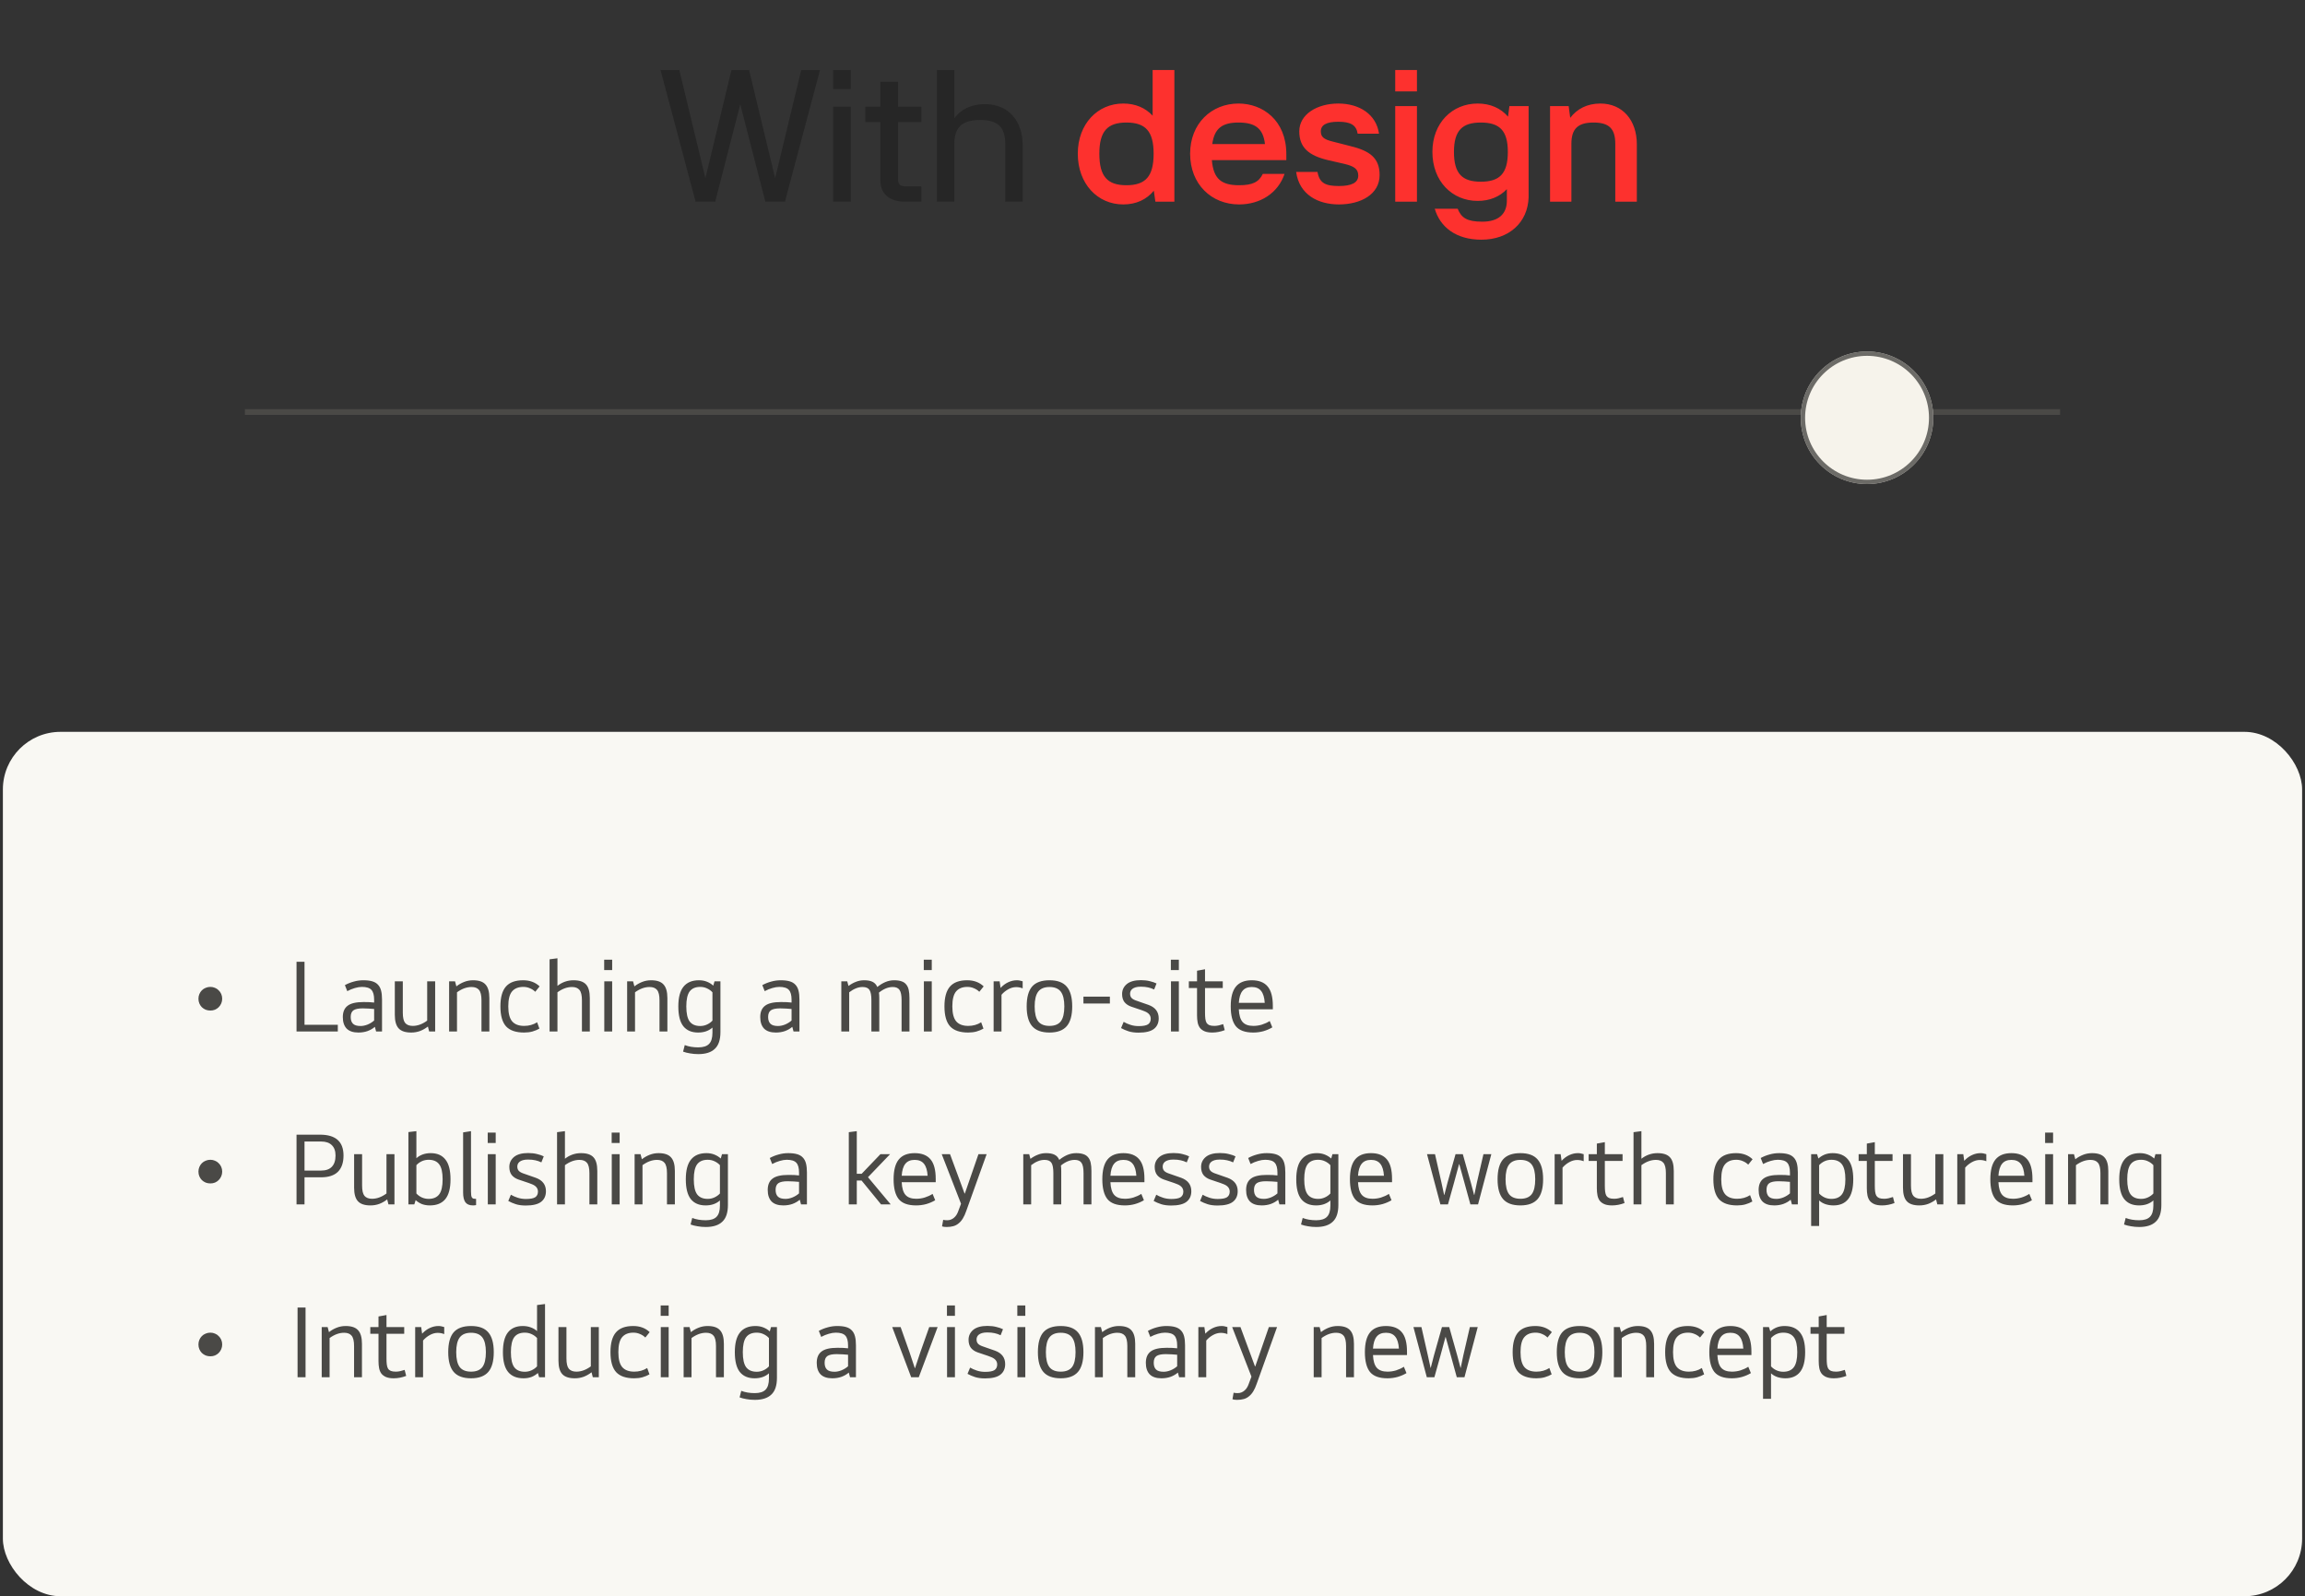 <svg width="400" height="277" viewBox="0 0 400 277" fill="none" xmlns="http://www.w3.org/2000/svg">
<rect x="0" y="0" width="400" height="277" fill="#333333" stroke="none"/>
<path d="M117.889 12.152L122.411 30.92L126.933 12.152H129.993L134.515 30.92L139.037 12.152H142.301L136.215 35H132.815L128.463 18.102L124.111 35H120.711L114.625 12.152H117.889ZM144.582 15.45V12.152H147.642V15.45H144.582ZM144.582 35V18.51H147.642V35H144.582ZM150.164 18.51H152.782V14.192H155.842V18.51H159.889V21.196H155.842V31.022C155.842 32.11 156.25 32.348 157.372 32.348H159.889V35H157.032C154.788 35 152.782 33.98 152.782 31.328V21.196H150.164V18.51ZM165.61 35H162.584V12.152H165.61V20.516C166.732 18.986 168.534 18.068 170.914 18.068C174.994 18.068 177.476 20.958 177.476 25.242V35H174.45V25.004C174.45 22.012 173.124 20.822 170.098 20.822C167.038 20.822 165.61 22.012 165.61 25.004V35Z" fill="#262626"/>
<path d="M200.024 12.152H203.798V35H200.5L200.228 33.096C198.97 34.626 197.168 35.476 194.924 35.476C190.47 35.476 187.036 31.906 187.036 26.67C187.036 21.502 190.47 17.966 194.924 17.966C197.032 17.966 198.766 18.714 200.024 20.074V12.152ZM190.776 26.67C190.776 30.614 192.17 32.144 195.468 32.144C198.8 32.144 200.194 30.614 200.194 26.67C200.194 22.794 198.8 21.264 195.468 21.264C192.17 21.264 190.776 22.794 190.776 26.67ZM222.917 30.172C221.795 33.504 218.701 35.476 215.029 35.476C210.235 35.476 206.529 31.974 206.529 26.67C206.529 21.434 210.235 17.966 214.927 17.966C219.109 17.966 223.223 20.856 223.223 26.738V27.792H210.303C210.575 31.09 212.003 32.144 215.029 32.144C217.341 32.144 218.463 31.6 219.143 30.172H222.917ZM210.371 25.004H219.517C219.211 22.318 217.851 21.264 214.927 21.264C212.173 21.264 210.745 22.216 210.371 25.004ZM235.705 30.478C235.705 29.322 234.991 28.846 233.291 28.438L230.469 27.792C227.171 27.01 225.471 25.65 225.471 22.794C225.471 19.836 228.565 17.966 232.237 17.966C235.909 17.966 238.833 19.836 239.309 23.202H235.603C235.365 21.672 234.345 21.128 232.237 21.128C230.163 21.128 229.211 21.706 229.211 22.794C229.211 23.712 229.653 24.188 231.387 24.596L234.311 25.344C237.677 26.16 239.411 27.384 239.411 30.376C239.411 33.708 236.181 35.476 232.339 35.476C228.769 35.476 225.471 33.81 224.927 29.832H228.633C228.973 31.804 230.061 32.28 232.339 32.28C234.549 32.28 235.705 31.702 235.705 30.478ZM242.12 15.858V12.152H245.894V15.858H242.12ZM242.12 35V18.408H245.894V35H242.12ZM256.428 34.864C252.008 34.864 248.574 31.464 248.574 26.364C248.574 21.332 252.008 17.966 256.428 17.966C258.638 17.966 260.44 18.782 261.698 20.244L261.936 18.408H265.268V34.252C265.132 38.604 261.868 41.596 257.074 41.596C252.654 41.596 249.9 39.386 248.982 36.224H252.96C253.606 37.822 254.592 38.468 257.244 38.468C260.032 38.468 261.494 37.142 261.494 34.83V32.824C260.236 34.15 258.502 34.864 256.428 34.864ZM252.314 26.364C252.314 30.172 253.776 31.532 256.972 31.532C260.202 31.532 261.664 30.172 261.664 26.364C261.664 22.624 260.202 21.264 256.972 21.264C253.776 21.264 252.314 22.624 252.314 26.364ZM280.31 24.97C280.31 22.318 279.222 21.264 276.536 21.264C273.85 21.264 272.694 22.318 272.694 24.97V35H268.988V18.408H272.218L272.49 20.448C273.68 18.884 275.448 17.966 277.726 17.966C281.568 17.966 284.05 20.856 284.05 25.038V35H280.31V24.97Z" fill="#FD312E"/>
<rect x="42.5" y="71" width="315" height="1" fill="#4A4946"/>
<circle cx="324" cy="72.5" r="11.5" fill="#F6F3EB"/>
<circle cx="324" cy="72.5" r="11.125" stroke="#4A4946" stroke-opacity="0.8" stroke-width="0.75"/>
<rect x="0.5" y="127" width="399" height="150" rx="10" fill="#F9F8F3"/>
<path d="M38.558 173.312C38.558 173.6 38.504 173.87 38.396 174.122C38.288 174.374 38.138 174.596 37.946 174.788C37.766 174.968 37.55 175.112 37.298 175.22C37.058 175.316 36.794 175.364 36.506 175.364C36.218 175.364 35.948 175.316 35.696 175.22C35.444 175.112 35.222 174.968 35.03 174.788C34.85 174.608 34.706 174.392 34.598 174.14C34.49 173.888 34.436 173.612 34.436 173.312C34.436 173.024 34.49 172.754 34.598 172.502C34.706 172.25 34.85 172.034 35.03 171.854C35.222 171.662 35.444 171.518 35.696 171.422C35.948 171.314 36.218 171.26 36.506 171.26C36.794 171.26 37.058 171.314 37.298 171.422C37.55 171.518 37.766 171.662 37.946 171.854C38.138 172.034 38.288 172.25 38.396 172.502C38.504 172.754 38.558 173.024 38.558 173.312ZM58.622 177.83V179H51.458V166.904H52.844V177.83H58.622ZM66.295 179H65.269L65.053 178.19C64.693 178.502 64.267 178.748 63.775 178.928C63.295 179.096 62.767 179.18 62.191 179.18C61.291 179.18 60.613 178.952 60.157 178.496C59.713 178.028 59.491 177.362 59.491 176.498C59.491 175.61 59.767 174.956 60.319 174.536C60.871 174.104 61.795 173.888 63.091 173.888C63.475 173.888 63.811 173.894 64.099 173.906C64.399 173.918 64.675 173.942 64.927 173.978V173.492C64.927 172.688 64.771 172.118 64.459 171.782C64.147 171.434 63.595 171.26 62.803 171.26C62.431 171.26 62.023 171.326 61.579 171.458C61.147 171.578 60.709 171.758 60.265 171.998L59.851 170.954C60.331 170.69 60.841 170.486 61.381 170.342C61.921 170.186 62.479 170.108 63.055 170.108C63.667 170.108 64.177 170.168 64.585 170.288C65.005 170.408 65.341 170.606 65.593 170.882C65.845 171.146 66.025 171.488 66.133 171.908C66.241 172.328 66.295 172.844 66.295 173.456V179ZM62.569 178.046C62.965 178.046 63.373 177.962 63.793 177.794C64.225 177.614 64.603 177.38 64.927 177.092V175.094C64.615 175.058 64.303 175.034 63.991 175.022C63.679 174.998 63.331 174.986 62.947 174.986C62.191 174.986 61.651 175.1 61.327 175.328C61.015 175.556 60.859 175.94 60.859 176.48C60.859 176.996 60.991 177.386 61.255 177.65C61.519 177.914 61.957 178.046 62.569 178.046ZM74.257 178.136C73.849 178.46 73.399 178.718 72.907 178.91C72.415 179.09 71.899 179.18 71.359 179.18C70.351 179.18 69.625 178.94 69.181 178.46C68.737 177.98 68.515 177.194 68.515 176.102V170.288H69.901V175.724C69.901 176.588 70.039 177.188 70.315 177.524C70.603 177.86 71.041 178.028 71.629 178.028C72.469 178.028 73.303 177.722 74.131 177.11V170.288H75.517V179H74.473L74.257 178.136ZM79.197 171.17C79.605 170.846 80.055 170.588 80.547 170.396C81.039 170.204 81.555 170.108 82.095 170.108C83.103 170.108 83.823 170.354 84.255 170.846C84.699 171.326 84.921 172.112 84.921 173.204V179H83.553V173.582C83.553 172.718 83.409 172.118 83.121 171.782C82.845 171.446 82.413 171.278 81.825 171.278C80.985 171.278 80.145 171.584 79.305 172.196V179H77.937V170.288H78.963L79.197 171.17ZM90.96 178.028C91.8 178.028 92.55 177.818 93.21 177.398L93.606 178.496C93.258 178.7 92.856 178.868 92.4 179C91.956 179.12 91.476 179.18 90.96 179.18C89.532 179.18 88.488 178.826 87.828 178.118C87.168 177.398 86.838 176.24 86.838 174.644C86.838 173.084 87.156 171.938 87.792 171.206C88.428 170.474 89.424 170.108 90.78 170.108C91.944 170.108 92.898 170.462 93.642 171.17L92.886 172.106C92.622 171.842 92.31 171.638 91.95 171.494C91.602 171.338 91.224 171.26 90.816 171.26C89.952 171.26 89.298 171.524 88.854 172.052C88.422 172.568 88.206 173.432 88.206 174.644C88.206 175.856 88.434 176.726 88.89 177.254C89.346 177.77 90.036 178.028 90.96 178.028ZM96.738 171.08C97.566 170.432 98.496 170.108 99.528 170.108C100.536 170.108 101.256 170.348 101.688 170.828C102.132 171.296 102.354 172.088 102.354 173.204V179H100.986V173.582C100.986 172.718 100.842 172.118 100.554 171.782C100.278 171.446 99.846 171.278 99.258 171.278C98.418 171.278 97.578 171.584 96.738 172.196V179H95.37V166.472L96.738 166.292V171.08ZM104.865 170.288H106.233V179H104.865V170.288ZM104.847 166.544H106.233V168.344H104.847V166.544ZM110.091 171.17C110.499 170.846 110.949 170.588 111.441 170.396C111.933 170.204 112.449 170.108 112.989 170.108C113.997 170.108 114.717 170.354 115.149 170.846C115.593 171.326 115.815 172.112 115.815 173.204V179H114.447V173.582C114.447 172.718 114.303 172.118 114.015 171.782C113.739 171.446 113.307 171.278 112.719 171.278C111.879 171.278 111.039 171.584 110.199 172.196V179H108.831V170.288H109.857L110.091 171.17ZM125.021 170.288V179.108C125.021 180.44 124.697 181.406 124.049 182.006C123.413 182.618 122.459 182.924 121.187 182.924C120.683 182.924 120.203 182.882 119.747 182.798C119.291 182.726 118.889 182.624 118.541 182.492L118.829 181.358C119.513 181.622 120.293 181.754 121.169 181.754C122.033 181.754 122.657 181.556 123.041 181.16C123.437 180.764 123.635 180.116 123.635 179.216V178.316C123.335 178.592 122.969 178.808 122.537 178.964C122.117 179.108 121.655 179.18 121.151 179.18C120.023 179.18 119.165 178.814 118.577 178.082C118.001 177.35 117.713 176.204 117.713 174.644C117.713 173.096 118.013 171.956 118.613 171.224C119.213 170.48 120.107 170.108 121.295 170.108C121.799 170.108 122.261 170.192 122.681 170.36C123.101 170.528 123.467 170.756 123.779 171.044L123.995 170.288H125.021ZM121.511 171.26C120.683 171.26 120.071 171.524 119.675 172.052C119.291 172.58 119.099 173.444 119.099 174.644C119.099 175.856 119.291 176.726 119.675 177.254C120.071 177.782 120.683 178.046 121.511 178.046C121.931 178.046 122.321 177.962 122.681 177.794C123.053 177.626 123.371 177.398 123.635 177.11V172.196C123.371 171.908 123.053 171.68 122.681 171.512C122.321 171.344 121.931 171.26 121.511 171.26ZM138.733 179H137.707L137.491 178.19C137.131 178.502 136.705 178.748 136.213 178.928C135.733 179.096 135.205 179.18 134.629 179.18C133.729 179.18 133.051 178.952 132.595 178.496C132.151 178.028 131.929 177.362 131.929 176.498C131.929 175.61 132.205 174.956 132.757 174.536C133.309 174.104 134.233 173.888 135.529 173.888C135.913 173.888 136.249 173.894 136.537 173.906C136.837 173.918 137.113 173.942 137.365 173.978V173.492C137.365 172.688 137.209 172.118 136.897 171.782C136.585 171.434 136.033 171.26 135.241 171.26C134.869 171.26 134.461 171.326 134.017 171.458C133.585 171.578 133.147 171.758 132.703 171.998L132.289 170.954C132.769 170.69 133.279 170.486 133.819 170.342C134.359 170.186 134.917 170.108 135.493 170.108C136.105 170.108 136.615 170.168 137.023 170.288C137.443 170.408 137.779 170.606 138.031 170.882C138.283 171.146 138.463 171.488 138.571 171.908C138.679 172.328 138.733 172.844 138.733 173.456V179ZM135.007 178.046C135.403 178.046 135.811 177.962 136.231 177.794C136.663 177.614 137.041 177.38 137.365 177.092V175.094C137.053 175.058 136.741 175.034 136.429 175.022C136.117 174.998 135.769 174.986 135.385 174.986C134.629 174.986 134.089 175.1 133.765 175.328C133.453 175.556 133.297 175.94 133.297 176.48C133.297 176.996 133.429 177.386 133.693 177.65C133.957 177.914 134.395 178.046 135.007 178.046ZM147.24 171.098C147.66 170.786 148.092 170.546 148.536 170.378C148.98 170.198 149.454 170.108 149.958 170.108C150.57 170.108 151.056 170.198 151.416 170.378C151.788 170.558 152.064 170.858 152.244 171.278C152.664 170.93 153.12 170.648 153.612 170.432C154.116 170.216 154.638 170.108 155.178 170.108C155.682 170.108 156.102 170.168 156.438 170.288C156.774 170.396 157.044 170.576 157.248 170.828C157.464 171.08 157.614 171.404 157.698 171.8C157.782 172.184 157.824 172.652 157.824 173.204V179H156.456V173.582C156.456 172.718 156.336 172.118 156.096 171.782C155.868 171.446 155.478 171.278 154.926 171.278C154.134 171.278 153.336 171.602 152.532 172.25C152.568 172.526 152.586 172.844 152.586 173.204V179H151.218V173.582C151.218 172.73 151.11 172.136 150.894 171.8C150.678 171.452 150.276 171.278 149.688 171.278C149.292 171.278 148.908 171.356 148.536 171.512C148.164 171.656 147.774 171.884 147.366 172.196V179H145.998V170.288H147.024L147.24 171.098ZM160.327 170.288H161.695V179H160.327V170.288ZM160.309 166.544H161.695V168.344H160.309V166.544ZM168.019 178.028C168.859 178.028 169.609 177.818 170.269 177.398L170.665 178.496C170.317 178.7 169.915 178.868 169.459 179C169.015 179.12 168.535 179.18 168.019 179.18C166.591 179.18 165.547 178.826 164.887 178.118C164.227 177.398 163.897 176.24 163.897 174.644C163.897 173.084 164.215 171.938 164.851 171.206C165.487 170.474 166.483 170.108 167.839 170.108C169.003 170.108 169.957 170.462 170.701 171.17L169.945 172.106C169.681 171.842 169.369 171.638 169.009 171.494C168.661 171.338 168.283 171.26 167.875 171.26C167.011 171.26 166.357 171.524 165.913 172.052C165.481 172.568 165.265 173.432 165.265 174.644C165.265 175.856 165.493 176.726 165.949 177.254C166.405 177.77 167.095 178.028 168.019 178.028ZM173.473 170.288L173.635 171.44C174.031 171.008 174.475 170.678 174.967 170.45C175.459 170.222 175.957 170.108 176.461 170.108C176.665 170.108 176.839 170.126 176.983 170.162C177.139 170.186 177.301 170.228 177.469 170.288V171.512C177.109 171.368 176.731 171.296 176.335 171.296C175.879 171.296 175.423 171.422 174.967 171.674C174.511 171.926 174.121 172.244 173.797 172.628V179H172.429V170.288H173.473ZM178.165 174.644C178.165 173.084 178.477 171.938 179.101 171.206C179.737 170.474 180.745 170.108 182.125 170.108C183.493 170.108 184.489 170.474 185.113 171.206C185.749 171.938 186.067 173.084 186.067 174.644C186.067 176.204 185.749 177.35 185.113 178.082C184.477 178.814 183.481 179.18 182.125 179.18C180.757 179.18 179.755 178.814 179.119 178.082C178.483 177.35 178.165 176.204 178.165 174.644ZM179.551 174.644C179.551 175.832 179.755 176.696 180.163 177.236C180.571 177.764 181.225 178.028 182.125 178.028C183.025 178.028 183.679 177.764 184.087 177.236C184.495 176.696 184.699 175.832 184.699 174.644C184.699 173.48 184.495 172.628 184.087 172.088C183.679 171.548 183.025 171.278 182.125 171.278C181.225 171.278 180.571 171.548 180.163 172.088C179.755 172.628 179.551 173.48 179.551 174.644ZM192.605 174.14H188.015V172.952H192.605V174.14ZM197.064 173.6C197.34 173.708 197.682 173.828 198.09 173.96C198.51 174.092 198.924 174.236 199.332 174.392C200.496 174.824 201.078 175.598 201.078 176.714C201.078 177.506 200.802 178.118 200.25 178.55C199.698 178.982 198.81 179.198 197.586 179.198C196.902 179.198 196.32 179.12 195.84 178.964C195.36 178.808 194.928 178.622 194.544 178.406L194.994 177.326C195.342 177.53 195.738 177.704 196.182 177.848C196.626 177.992 197.1 178.064 197.604 178.064C198.372 178.064 198.912 177.962 199.224 177.758C199.536 177.542 199.692 177.218 199.692 176.786C199.692 176.21 199.35 175.784 198.666 175.508C198.282 175.352 197.88 175.208 197.46 175.076C197.052 174.944 196.662 174.812 196.29 174.68C195.81 174.512 195.426 174.254 195.138 173.906C194.862 173.546 194.724 173.078 194.724 172.502C194.724 171.806 194.994 171.23 195.534 170.774C196.086 170.318 196.908 170.09 198 170.09C198.576 170.09 199.092 170.15 199.548 170.27C200.004 170.378 200.388 170.51 200.7 170.666L200.286 171.71C199.938 171.542 199.59 171.422 199.242 171.35C198.894 171.266 198.468 171.224 197.964 171.224C197.604 171.224 197.304 171.26 197.064 171.332C196.824 171.404 196.632 171.5 196.488 171.62C196.356 171.728 196.26 171.854 196.2 171.998C196.14 172.142 196.11 172.286 196.11 172.43C196.11 172.718 196.182 172.952 196.326 173.132C196.47 173.312 196.716 173.468 197.064 173.6ZM203.205 170.288H204.573V179H203.205V170.288ZM203.187 166.544H204.573V168.344H203.187V166.544ZM209.115 171.458V175.76C209.115 176.156 209.133 176.498 209.169 176.786C209.205 177.074 209.277 177.314 209.385 177.506C209.505 177.686 209.667 177.818 209.871 177.902C210.087 177.986 210.375 178.028 210.735 178.028C210.999 178.028 211.257 177.998 211.509 177.938C211.773 177.878 212.025 177.806 212.265 177.722L212.535 178.766C211.815 179.042 211.089 179.18 210.357 179.18C209.829 179.18 209.391 179.108 209.043 178.964C208.707 178.82 208.437 178.622 208.233 178.37C208.041 178.106 207.909 177.794 207.837 177.434C207.765 177.062 207.729 176.654 207.729 176.21V171.458H206.307V170.288H207.729V168.452L209.115 168.2V170.288H212.193V171.458H209.115ZM217.481 179.18C216.065 179.18 215.057 178.814 214.457 178.082C213.869 177.338 213.575 176.192 213.575 174.644C213.575 173.084 213.875 171.938 214.475 171.206C215.075 170.474 215.993 170.108 217.229 170.108C218.465 170.108 219.383 170.468 219.983 171.188C220.583 171.896 220.883 173.024 220.883 174.572V175.148H214.979C215.027 176.18 215.249 176.918 215.645 177.362C216.041 177.806 216.659 178.028 217.499 178.028C218.003 178.028 218.495 177.956 218.975 177.812C219.467 177.656 219.923 177.446 220.343 177.182L220.793 178.28C220.337 178.556 219.821 178.778 219.245 178.946C218.681 179.102 218.093 179.18 217.481 179.18ZM219.479 174.032C219.419 173.096 219.209 172.406 218.849 171.962C218.489 171.506 217.949 171.278 217.229 171.278C216.509 171.278 215.969 171.506 215.609 171.962C215.249 172.406 215.039 173.096 214.979 174.032H219.479ZM38.558 203.312C38.558 203.6 38.504 203.87 38.396 204.122C38.288 204.374 38.138 204.596 37.946 204.788C37.766 204.968 37.55 205.112 37.298 205.22C37.058 205.316 36.794 205.364 36.506 205.364C36.218 205.364 35.948 205.316 35.696 205.22C35.444 205.112 35.222 204.968 35.03 204.788C34.85 204.608 34.706 204.392 34.598 204.14C34.49 203.888 34.436 203.612 34.436 203.312C34.436 203.024 34.49 202.754 34.598 202.502C34.706 202.25 34.85 202.034 35.03 201.854C35.222 201.662 35.444 201.518 35.696 201.422C35.948 201.314 36.218 201.26 36.506 201.26C36.794 201.26 37.058 201.314 37.298 201.422C37.55 201.518 37.766 201.662 37.946 201.854C38.138 202.034 38.288 202.25 38.396 202.502C38.504 202.754 38.558 203.024 38.558 203.312ZM52.844 204.302V209H51.458V196.904H55.526C58.25 196.904 59.612 198.11 59.612 200.522C59.612 201.758 59.288 202.7 58.64 203.348C57.992 203.984 57.014 204.302 55.706 204.302H52.844ZM52.844 198.092V203.132H55.742C56.546 203.132 57.158 202.916 57.578 202.484C58.01 202.04 58.226 201.386 58.226 200.522C58.226 199.73 58.01 199.13 57.578 198.722C57.158 198.302 56.546 198.092 55.742 198.092H52.844ZM67.193 208.136C66.785 208.46 66.335 208.718 65.843 208.91C65.351 209.09 64.835 209.18 64.295 209.18C63.287 209.18 62.561 208.94 62.117 208.46C61.673 207.98 61.451 207.194 61.451 206.102V200.288H62.837V205.724C62.837 206.588 62.975 207.188 63.251 207.524C63.539 207.86 63.977 208.028 64.565 208.028C65.405 208.028 66.239 207.722 67.067 207.11V200.288H68.453V209H67.409L67.193 208.136ZM74.382 208.046C75.21 208.046 75.823 207.782 76.219 207.254C76.615 206.726 76.812 205.856 76.812 204.644C76.812 203.444 76.615 202.58 76.219 202.052C75.823 201.524 75.21 201.26 74.382 201.26C73.963 201.26 73.567 201.344 73.195 201.512C72.835 201.68 72.522 201.908 72.258 202.196V207.11C72.522 207.398 72.835 207.626 73.195 207.794C73.567 207.962 73.963 208.046 74.382 208.046ZM71.898 209H70.873V196.454L72.258 196.292V200.99C72.558 200.714 72.918 200.498 73.338 200.342C73.77 200.186 74.239 200.108 74.743 200.108C75.871 200.108 76.722 200.48 77.299 201.224C77.886 201.956 78.18 203.096 78.18 204.644C78.18 206.204 77.88 207.35 77.281 208.082C76.68 208.814 75.787 209.18 74.599 209.18C74.094 209.18 73.632 209.102 73.213 208.946C72.805 208.778 72.445 208.55 72.132 208.262L71.898 209ZM82.617 209.126C82.557 209.15 82.473 209.162 82.365 209.162C82.257 209.174 82.167 209.18 82.095 209.18C81.483 209.18 81.039 209 80.763 208.64C80.499 208.268 80.367 207.704 80.367 206.948V196.508L81.735 196.292V206.75C81.735 207.026 81.747 207.248 81.771 207.416C81.795 207.584 81.837 207.716 81.897 207.812C81.969 207.908 82.059 207.974 82.167 208.01C82.287 208.034 82.437 208.046 82.617 208.046V209.126ZM84.654 200.288H86.022V209H84.654V200.288ZM84.636 196.544H86.022V198.344H84.636V196.544ZM90.726 203.6C91.002 203.708 91.344 203.828 91.752 203.96C92.172 204.092 92.586 204.236 92.994 204.392C94.158 204.824 94.74 205.598 94.74 206.714C94.74 207.506 94.464 208.118 93.912 208.55C93.36 208.982 92.472 209.198 91.248 209.198C90.564 209.198 89.982 209.12 89.502 208.964C89.022 208.808 88.59 208.622 88.206 208.406L88.656 207.326C89.004 207.53 89.4 207.704 89.844 207.848C90.288 207.992 90.762 208.064 91.266 208.064C92.034 208.064 92.574 207.962 92.886 207.758C93.198 207.542 93.354 207.218 93.354 206.786C93.354 206.21 93.012 205.784 92.328 205.508C91.944 205.352 91.542 205.208 91.122 205.076C90.714 204.944 90.324 204.812 89.952 204.68C89.472 204.512 89.088 204.254 88.8 203.906C88.524 203.546 88.386 203.078 88.386 202.502C88.386 201.806 88.656 201.23 89.196 200.774C89.748 200.318 90.57 200.09 91.662 200.09C92.238 200.09 92.754 200.15 93.21 200.27C93.666 200.378 94.05 200.51 94.362 200.666L93.948 201.71C93.6 201.542 93.252 201.422 92.904 201.35C92.556 201.266 92.13 201.224 91.626 201.224C91.266 201.224 90.966 201.26 90.726 201.332C90.486 201.404 90.294 201.5 90.15 201.62C90.018 201.728 89.922 201.854 89.862 201.998C89.802 202.142 89.772 202.286 89.772 202.43C89.772 202.718 89.844 202.952 89.988 203.132C90.132 203.312 90.378 203.468 90.726 203.6ZM98.037 201.08C98.865 200.432 99.795 200.108 100.827 200.108C101.835 200.108 102.555 200.348 102.987 200.828C103.431 201.296 103.653 202.088 103.653 203.204V209H102.285V203.582C102.285 202.718 102.141 202.118 101.853 201.782C101.577 201.446 101.145 201.278 100.557 201.278C99.717 201.278 98.877 201.584 98.037 202.196V209H96.669V196.472L98.037 196.292V201.08ZM106.164 200.288H107.532V209H106.164V200.288ZM106.146 196.544H107.532V198.344H106.146V196.544ZM111.389 201.17C111.797 200.846 112.247 200.588 112.739 200.396C113.231 200.204 113.747 200.108 114.287 200.108C115.295 200.108 116.015 200.354 116.447 200.846C116.891 201.326 117.113 202.112 117.113 203.204V209H115.745V203.582C115.745 202.718 115.601 202.118 115.313 201.782C115.037 201.446 114.605 201.278 114.017 201.278C113.177 201.278 112.337 201.584 111.497 202.196V209H110.129V200.288H111.155L111.389 201.17ZM126.32 200.288V209.108C126.32 210.44 125.996 211.406 125.348 212.006C124.712 212.618 123.758 212.924 122.486 212.924C121.982 212.924 121.502 212.882 121.046 212.798C120.59 212.726 120.188 212.624 119.84 212.492L120.128 211.358C120.812 211.622 121.592 211.754 122.468 211.754C123.332 211.754 123.956 211.556 124.34 211.16C124.736 210.764 124.934 210.116 124.934 209.216V208.316C124.634 208.592 124.268 208.808 123.836 208.964C123.416 209.108 122.954 209.18 122.45 209.18C121.322 209.18 120.464 208.814 119.876 208.082C119.3 207.35 119.012 206.204 119.012 204.644C119.012 203.096 119.312 201.956 119.912 201.224C120.512 200.48 121.406 200.108 122.594 200.108C123.098 200.108 123.56 200.192 123.98 200.36C124.4 200.528 124.766 200.756 125.078 201.044L125.294 200.288H126.32ZM122.81 201.26C121.982 201.26 121.37 201.524 120.974 202.052C120.59 202.58 120.398 203.444 120.398 204.644C120.398 205.856 120.59 206.726 120.974 207.254C121.37 207.782 121.982 208.046 122.81 208.046C123.23 208.046 123.62 207.962 123.98 207.794C124.352 207.626 124.67 207.398 124.934 207.11V202.196C124.67 201.908 124.352 201.68 123.98 201.512C123.62 201.344 123.23 201.26 122.81 201.26ZM140.031 209H139.005L138.789 208.19C138.429 208.502 138.003 208.748 137.511 208.928C137.031 209.096 136.503 209.18 135.927 209.18C135.027 209.18 134.349 208.952 133.893 208.496C133.449 208.028 133.227 207.362 133.227 206.498C133.227 205.61 133.503 204.956 134.055 204.536C134.607 204.104 135.531 203.888 136.827 203.888C137.211 203.888 137.547 203.894 137.835 203.906C138.135 203.918 138.411 203.942 138.663 203.978V203.492C138.663 202.688 138.507 202.118 138.195 201.782C137.883 201.434 137.331 201.26 136.539 201.26C136.167 201.26 135.759 201.326 135.315 201.458C134.883 201.578 134.445 201.758 134.001 201.998L133.587 200.954C134.067 200.69 134.577 200.486 135.117 200.342C135.657 200.186 136.215 200.108 136.791 200.108C137.403 200.108 137.913 200.168 138.321 200.288C138.741 200.408 139.077 200.606 139.329 200.882C139.581 201.146 139.761 201.488 139.869 201.908C139.977 202.328 140.031 202.844 140.031 203.456V209ZM136.305 208.046C136.701 208.046 137.109 207.962 137.529 207.794C137.961 207.614 138.339 207.38 138.663 207.092V205.094C138.351 205.058 138.039 205.034 137.727 205.022C137.415 204.998 137.067 204.986 136.683 204.986C135.927 204.986 135.387 205.1 135.063 205.328C134.751 205.556 134.595 205.94 134.595 206.48C134.595 206.996 134.727 207.386 134.991 207.65C135.255 207.914 135.693 208.046 136.305 208.046ZM147.297 209V196.472L148.683 196.292V203.69H149.529L152.787 200.288H154.461L150.627 204.284L154.569 209H152.895L149.511 204.86H148.683V209H147.297ZM158.978 209.18C157.562 209.18 156.554 208.814 155.954 208.082C155.366 207.338 155.072 206.192 155.072 204.644C155.072 203.084 155.372 201.938 155.972 201.206C156.572 200.474 157.49 200.108 158.726 200.108C159.962 200.108 160.88 200.468 161.48 201.188C162.08 201.896 162.38 203.024 162.38 204.572V205.148H156.476C156.524 206.18 156.746 206.918 157.142 207.362C157.538 207.806 158.156 208.028 158.996 208.028C159.5 208.028 159.992 207.956 160.472 207.812C160.964 207.656 161.42 207.446 161.84 207.182L162.29 208.28C161.834 208.556 161.318 208.778 160.742 208.946C160.178 209.102 159.59 209.18 158.978 209.18ZM160.976 204.032C160.916 203.096 160.706 202.406 160.346 201.962C159.986 201.506 159.446 201.278 158.726 201.278C158.006 201.278 157.466 201.506 157.106 201.962C156.746 202.406 156.536 203.096 156.476 204.032H160.976ZM163.424 200.288H164.864L167.384 207.11H167.438L169.796 200.288H171.218L167.69 210.116C167.51 210.644 167.312 211.082 167.096 211.43C166.88 211.79 166.634 212.078 166.358 212.294C166.094 212.522 165.788 212.684 165.44 212.78C165.104 212.876 164.714 212.924 164.27 212.924C163.934 212.924 163.67 212.888 163.478 212.816L163.676 211.682C163.868 211.73 164.102 211.754 164.378 211.754C164.63 211.754 164.852 211.712 165.044 211.628C165.248 211.544 165.422 211.436 165.566 211.304C165.722 211.172 165.854 211.022 165.962 210.854C166.07 210.686 166.16 210.512 166.232 210.332L166.772 208.892L163.424 200.288ZM178.817 201.098C179.237 200.786 179.669 200.546 180.113 200.378C180.557 200.198 181.031 200.108 181.535 200.108C182.147 200.108 182.633 200.198 182.993 200.378C183.365 200.558 183.641 200.858 183.821 201.278C184.241 200.93 184.697 200.648 185.189 200.432C185.693 200.216 186.215 200.108 186.755 200.108C187.259 200.108 187.679 200.168 188.015 200.288C188.351 200.396 188.621 200.576 188.825 200.828C189.041 201.08 189.191 201.404 189.275 201.8C189.359 202.184 189.401 202.652 189.401 203.204V209H188.033V203.582C188.033 202.718 187.913 202.118 187.673 201.782C187.445 201.446 187.055 201.278 186.503 201.278C185.711 201.278 184.913 201.602 184.109 202.25C184.145 202.526 184.163 202.844 184.163 203.204V209H182.795V203.582C182.795 202.73 182.687 202.136 182.471 201.8C182.255 201.452 181.853 201.278 181.265 201.278C180.869 201.278 180.485 201.356 180.113 201.512C179.741 201.656 179.351 201.884 178.943 202.196V209H177.575V200.288H178.601L178.817 201.098ZM195.198 209.18C193.782 209.18 192.774 208.814 192.174 208.082C191.586 207.338 191.292 206.192 191.292 204.644C191.292 203.084 191.592 201.938 192.192 201.206C192.792 200.474 193.71 200.108 194.946 200.108C196.182 200.108 197.1 200.468 197.7 201.188C198.3 201.896 198.6 203.024 198.6 204.572V205.148H192.696C192.744 206.18 192.966 206.918 193.362 207.362C193.758 207.806 194.376 208.028 195.216 208.028C195.72 208.028 196.212 207.956 196.692 207.812C197.184 207.656 197.64 207.446 198.06 207.182L198.51 208.28C198.054 208.556 197.538 208.778 196.962 208.946C196.398 209.102 195.81 209.18 195.198 209.18ZM197.196 204.032C197.136 203.096 196.926 202.406 196.566 201.962C196.206 201.506 195.666 201.278 194.946 201.278C194.226 201.278 193.686 201.506 193.326 201.962C192.966 202.406 192.756 203.096 192.696 204.032H197.196ZM202.722 203.6C202.998 203.708 203.34 203.828 203.748 203.96C204.168 204.092 204.582 204.236 204.99 204.392C206.154 204.824 206.736 205.598 206.736 206.714C206.736 207.506 206.46 208.118 205.908 208.55C205.356 208.982 204.468 209.198 203.244 209.198C202.56 209.198 201.978 209.12 201.498 208.964C201.018 208.808 200.586 208.622 200.202 208.406L200.652 207.326C201 207.53 201.396 207.704 201.84 207.848C202.284 207.992 202.758 208.064 203.262 208.064C204.03 208.064 204.57 207.962 204.882 207.758C205.194 207.542 205.35 207.218 205.35 206.786C205.35 206.21 205.008 205.784 204.324 205.508C203.94 205.352 203.538 205.208 203.118 205.076C202.71 204.944 202.32 204.812 201.948 204.68C201.468 204.512 201.084 204.254 200.796 203.906C200.52 203.546 200.382 203.078 200.382 202.502C200.382 201.806 200.652 201.23 201.192 200.774C201.744 200.318 202.566 200.09 203.658 200.09C204.234 200.09 204.75 200.15 205.206 200.27C205.662 200.378 206.046 200.51 206.358 200.666L205.944 201.71C205.596 201.542 205.248 201.422 204.9 201.35C204.552 201.266 204.126 201.224 203.622 201.224C203.262 201.224 202.962 201.26 202.722 201.332C202.482 201.404 202.29 201.5 202.146 201.62C202.014 201.728 201.918 201.854 201.858 201.998C201.798 202.142 201.768 202.286 201.768 202.43C201.768 202.718 201.84 202.952 201.984 203.132C202.128 203.312 202.374 203.468 202.722 203.6ZM210.771 203.6C211.047 203.708 211.389 203.828 211.797 203.96C212.217 204.092 212.631 204.236 213.039 204.392C214.203 204.824 214.785 205.598 214.785 206.714C214.785 207.506 214.509 208.118 213.957 208.55C213.405 208.982 212.517 209.198 211.293 209.198C210.609 209.198 210.027 209.12 209.547 208.964C209.067 208.808 208.635 208.622 208.251 208.406L208.701 207.326C209.049 207.53 209.445 207.704 209.889 207.848C210.333 207.992 210.807 208.064 211.311 208.064C212.079 208.064 212.619 207.962 212.931 207.758C213.243 207.542 213.399 207.218 213.399 206.786C213.399 206.21 213.057 205.784 212.373 205.508C211.989 205.352 211.587 205.208 211.167 205.076C210.759 204.944 210.369 204.812 209.997 204.68C209.517 204.512 209.133 204.254 208.845 203.906C208.569 203.546 208.431 203.078 208.431 202.502C208.431 201.806 208.701 201.23 209.241 200.774C209.793 200.318 210.615 200.09 211.707 200.09C212.283 200.09 212.799 200.15 213.255 200.27C213.711 200.378 214.095 200.51 214.407 200.666L213.993 201.71C213.645 201.542 213.297 201.422 212.949 201.35C212.601 201.266 212.175 201.224 211.671 201.224C211.311 201.224 211.011 201.26 210.771 201.332C210.531 201.404 210.339 201.5 210.195 201.62C210.063 201.728 209.967 201.854 209.907 201.998C209.847 202.142 209.817 202.286 209.817 202.43C209.817 202.718 209.889 202.952 210.033 203.132C210.177 203.312 210.423 203.468 210.771 203.6ZM223.049 209H222.023L221.807 208.19C221.447 208.502 221.021 208.748 220.529 208.928C220.049 209.096 219.521 209.18 218.945 209.18C218.045 209.18 217.367 208.952 216.911 208.496C216.467 208.028 216.245 207.362 216.245 206.498C216.245 205.61 216.521 204.956 217.073 204.536C217.625 204.104 218.549 203.888 219.845 203.888C220.229 203.888 220.565 203.894 220.853 203.906C221.153 203.918 221.429 203.942 221.681 203.978V203.492C221.681 202.688 221.525 202.118 221.213 201.782C220.901 201.434 220.349 201.26 219.557 201.26C219.185 201.26 218.777 201.326 218.333 201.458C217.901 201.578 217.463 201.758 217.019 201.998L216.605 200.954C217.085 200.69 217.595 200.486 218.135 200.342C218.675 200.186 219.233 200.108 219.809 200.108C220.421 200.108 220.931 200.168 221.339 200.288C221.759 200.408 222.095 200.606 222.347 200.882C222.599 201.146 222.779 201.488 222.887 201.908C222.995 202.328 223.049 202.844 223.049 203.456V209ZM219.323 208.046C219.719 208.046 220.127 207.962 220.547 207.794C220.979 207.614 221.357 207.38 221.681 207.092V205.094C221.369 205.058 221.057 205.034 220.745 205.022C220.433 204.998 220.085 204.986 219.701 204.986C218.945 204.986 218.405 205.1 218.081 205.328C217.769 205.556 217.613 205.94 217.613 206.48C217.613 206.996 217.745 207.386 218.009 207.65C218.273 207.914 218.711 208.046 219.323 208.046ZM232.254 200.288V209.108C232.254 210.44 231.93 211.406 231.282 212.006C230.646 212.618 229.692 212.924 228.42 212.924C227.916 212.924 227.436 212.882 226.98 212.798C226.524 212.726 226.122 212.624 225.774 212.492L226.062 211.358C226.746 211.622 227.526 211.754 228.402 211.754C229.266 211.754 229.89 211.556 230.274 211.16C230.67 210.764 230.868 210.116 230.868 209.216V208.316C230.568 208.592 230.202 208.808 229.77 208.964C229.35 209.108 228.888 209.18 228.384 209.18C227.256 209.18 226.398 208.814 225.81 208.082C225.234 207.35 224.946 206.204 224.946 204.644C224.946 203.096 225.246 201.956 225.846 201.224C226.446 200.48 227.34 200.108 228.528 200.108C229.032 200.108 229.494 200.192 229.914 200.36C230.334 200.528 230.7 200.756 231.012 201.044L231.228 200.288H232.254ZM228.744 201.26C227.916 201.26 227.304 201.524 226.908 202.052C226.524 202.58 226.332 203.444 226.332 204.644C226.332 205.856 226.524 206.726 226.908 207.254C227.304 207.782 227.916 208.046 228.744 208.046C229.164 208.046 229.554 207.962 229.914 207.794C230.286 207.626 230.604 207.398 230.868 207.11V202.196C230.604 201.908 230.286 201.68 229.914 201.512C229.554 201.344 229.164 201.26 228.744 201.26ZM238.166 209.18C236.75 209.18 235.742 208.814 235.142 208.082C234.554 207.338 234.26 206.192 234.26 204.644C234.26 203.084 234.56 201.938 235.16 201.206C235.76 200.474 236.678 200.108 237.914 200.108C239.15 200.108 240.068 200.468 240.668 201.188C241.268 201.896 241.568 203.024 241.568 204.572V205.148H235.664C235.712 206.18 235.934 206.918 236.33 207.362C236.726 207.806 237.344 208.028 238.184 208.028C238.688 208.028 239.18 207.956 239.66 207.812C240.152 207.656 240.608 207.446 241.028 207.182L241.478 208.28C241.022 208.556 240.506 208.778 239.93 208.946C239.366 209.102 238.778 209.18 238.166 209.18ZM240.164 204.032C240.104 203.096 239.894 202.406 239.534 201.962C239.174 201.506 238.634 201.278 237.914 201.278C237.194 201.278 236.654 201.506 236.294 201.962C235.934 202.406 235.724 203.096 235.664 204.032H240.164ZM253.849 200.288L255.235 205.202L255.811 207.362H255.847L256.297 205.202L257.431 200.288H258.799L256.495 209H255.163L254.119 205.202L253.237 202.016H253.201L252.337 205.202L251.275 209H249.961L247.639 200.288H249.025L250.141 205.202L250.609 207.362H250.645L251.203 205.202L252.589 200.288H253.849ZM259.883 204.644C259.883 203.084 260.195 201.938 260.819 201.206C261.455 200.474 262.463 200.108 263.843 200.108C265.211 200.108 266.207 200.474 266.831 201.206C267.467 201.938 267.785 203.084 267.785 204.644C267.785 206.204 267.467 207.35 266.831 208.082C266.195 208.814 265.199 209.18 263.843 209.18C262.475 209.18 261.473 208.814 260.837 208.082C260.201 207.35 259.883 206.204 259.883 204.644ZM261.269 204.644C261.269 205.832 261.473 206.696 261.881 207.236C262.289 207.764 262.943 208.028 263.843 208.028C264.743 208.028 265.397 207.764 265.805 207.236C266.213 206.696 266.417 205.832 266.417 204.644C266.417 203.48 266.213 202.628 265.805 202.088C265.397 201.548 264.743 201.278 263.843 201.278C262.943 201.278 262.289 201.548 261.881 202.088C261.473 202.628 261.269 203.48 261.269 204.644ZM270.831 200.288L270.993 201.44C271.389 201.008 271.833 200.678 272.325 200.45C272.817 200.222 273.315 200.108 273.819 200.108C274.023 200.108 274.197 200.126 274.341 200.162C274.497 200.186 274.659 200.228 274.827 200.288V201.512C274.467 201.368 274.089 201.296 273.693 201.296C273.237 201.296 272.781 201.422 272.325 201.674C271.869 201.926 271.479 202.244 271.155 202.628V209H269.787V200.288H270.831ZM278.496 201.458V205.76C278.496 206.156 278.514 206.498 278.55 206.786C278.586 207.074 278.658 207.314 278.766 207.506C278.886 207.686 279.048 207.818 279.252 207.902C279.468 207.986 279.756 208.028 280.116 208.028C280.38 208.028 280.638 207.998 280.89 207.938C281.154 207.878 281.406 207.806 281.646 207.722L281.916 208.766C281.196 209.042 280.47 209.18 279.738 209.18C279.21 209.18 278.772 209.108 278.424 208.964C278.088 208.82 277.818 208.622 277.614 208.37C277.422 208.106 277.29 207.794 277.218 207.434C277.146 207.062 277.11 206.654 277.11 206.21V201.458H275.688V200.288H277.11V198.452L278.496 198.2V200.288H281.574V201.458H278.496ZM284.844 201.08C285.672 200.432 286.602 200.108 287.634 200.108C288.642 200.108 289.362 200.348 289.794 200.828C290.238 201.296 290.46 202.088 290.46 203.204V209H289.092V203.582C289.092 202.718 288.948 202.118 288.66 201.782C288.384 201.446 287.952 201.278 287.364 201.278C286.524 201.278 285.684 201.584 284.844 202.196V209H283.476V196.472L284.844 196.292V201.08ZM301.453 208.028C302.293 208.028 303.043 207.818 303.703 207.398L304.099 208.496C303.751 208.7 303.349 208.868 302.893 209C302.449 209.12 301.969 209.18 301.453 209.18C300.025 209.18 298.981 208.826 298.321 208.118C297.661 207.398 297.331 206.24 297.331 204.644C297.331 203.084 297.649 201.938 298.285 201.206C298.921 200.474 299.917 200.108 301.273 200.108C302.437 200.108 303.391 200.462 304.135 201.17L303.379 202.106C303.115 201.842 302.803 201.638 302.443 201.494C302.095 201.338 301.717 201.26 301.309 201.26C300.445 201.26 299.791 201.524 299.347 202.052C298.915 202.568 298.699 203.432 298.699 204.644C298.699 205.856 298.927 206.726 299.383 207.254C299.839 207.77 300.529 208.028 301.453 208.028ZM311.989 209H310.963L310.747 208.19C310.387 208.502 309.961 208.748 309.469 208.928C308.989 209.096 308.461 209.18 307.885 209.18C306.985 209.18 306.307 208.952 305.851 208.496C305.407 208.028 305.185 207.362 305.185 206.498C305.185 205.61 305.461 204.956 306.013 204.536C306.565 204.104 307.489 203.888 308.785 203.888C309.169 203.888 309.505 203.894 309.793 203.906C310.093 203.918 310.369 203.942 310.621 203.978V203.492C310.621 202.688 310.465 202.118 310.153 201.782C309.841 201.434 309.289 201.26 308.497 201.26C308.125 201.26 307.717 201.326 307.273 201.458C306.841 201.578 306.403 201.758 305.959 201.998L305.545 200.954C306.025 200.69 306.535 200.486 307.075 200.342C307.615 200.186 308.173 200.108 308.749 200.108C309.361 200.108 309.871 200.168 310.279 200.288C310.699 200.408 311.035 200.606 311.287 200.882C311.539 201.146 311.719 201.488 311.827 201.908C311.935 202.328 311.989 202.844 311.989 203.456V209ZM308.263 208.046C308.659 208.046 309.067 207.962 309.487 207.794C309.919 207.614 310.297 207.38 310.621 207.092V205.094C310.309 205.058 309.997 205.034 309.685 205.022C309.373 204.998 309.025 204.986 308.641 204.986C307.885 204.986 307.345 205.1 307.021 205.328C306.709 205.556 306.553 205.94 306.553 206.48C306.553 206.996 306.685 207.386 306.949 207.65C307.213 207.914 307.651 208.046 308.263 208.046ZM315.325 200.288L315.559 201.044C315.871 200.756 316.231 200.528 316.639 200.36C317.059 200.192 317.521 200.108 318.025 200.108C319.213 200.108 320.107 200.48 320.707 201.224C321.307 201.956 321.607 203.096 321.607 204.644C321.607 206.204 321.313 207.35 320.725 208.082C320.149 208.814 319.297 209.18 318.169 209.18C317.689 209.18 317.227 209.108 316.783 208.964C316.339 208.808 315.973 208.592 315.685 208.316V212.744H314.299V200.288H315.325ZM317.809 201.26C317.389 201.26 316.993 201.344 316.621 201.512C316.261 201.68 315.949 201.908 315.685 202.196V207.11C315.949 207.398 316.261 207.626 316.621 207.794C316.993 207.962 317.389 208.046 317.809 208.046C318.637 208.046 319.249 207.782 319.645 207.254C320.041 206.726 320.239 205.856 320.239 204.644C320.239 203.444 320.041 202.58 319.645 202.052C319.249 201.524 318.637 201.26 317.809 201.26ZM325.347 201.458V205.76C325.347 206.156 325.365 206.498 325.401 206.786C325.437 207.074 325.509 207.314 325.617 207.506C325.737 207.686 325.899 207.818 326.103 207.902C326.319 207.986 326.607 208.028 326.967 208.028C327.231 208.028 327.489 207.998 327.741 207.938C328.005 207.878 328.257 207.806 328.497 207.722L328.767 208.766C328.047 209.042 327.321 209.18 326.589 209.18C326.061 209.18 325.623 209.108 325.275 208.964C324.939 208.82 324.669 208.622 324.465 208.37C324.273 208.106 324.141 207.794 324.069 207.434C323.997 207.062 323.961 206.654 323.961 206.21V201.458H322.539V200.288H323.961V198.452L325.347 198.2V200.288H328.425V201.458H325.347ZM335.978 208.136C335.57 208.46 335.12 208.718 334.628 208.91C334.136 209.09 333.62 209.18 333.08 209.18C332.072 209.18 331.346 208.94 330.902 208.46C330.458 207.98 330.236 207.194 330.236 206.102V200.288H331.622V205.724C331.622 206.588 331.76 207.188 332.036 207.524C332.324 207.86 332.762 208.028 333.35 208.028C334.19 208.028 335.024 207.722 335.852 207.11V200.288H337.238V209H336.194L335.978 208.136ZM340.702 200.288L340.864 201.44C341.26 201.008 341.704 200.678 342.196 200.45C342.688 200.222 343.186 200.108 343.69 200.108C343.894 200.108 344.068 200.126 344.212 200.162C344.368 200.186 344.53 200.228 344.698 200.288V201.512C344.338 201.368 343.96 201.296 343.564 201.296C343.108 201.296 342.652 201.422 342.196 201.674C341.74 201.926 341.35 202.244 341.026 202.628V209H339.658V200.288H340.702ZM349.3 209.18C347.884 209.18 346.876 208.814 346.276 208.082C345.688 207.338 345.394 206.192 345.394 204.644C345.394 203.084 345.694 201.938 346.294 201.206C346.894 200.474 347.812 200.108 349.048 200.108C350.284 200.108 351.202 200.468 351.802 201.188C352.402 201.896 352.702 203.024 352.702 204.572V205.148H346.798C346.846 206.18 347.068 206.918 347.464 207.362C347.86 207.806 348.478 208.028 349.318 208.028C349.822 208.028 350.314 207.956 350.794 207.812C351.286 207.656 351.742 207.446 352.162 207.182L352.612 208.28C352.156 208.556 351.64 208.778 351.064 208.946C350.5 209.102 349.912 209.18 349.3 209.18ZM351.298 204.032C351.238 203.096 351.028 202.406 350.668 201.962C350.308 201.506 349.768 201.278 349.048 201.278C348.328 201.278 347.788 201.506 347.428 201.962C347.068 202.406 346.858 203.096 346.798 204.032H351.298ZM354.916 200.288H356.284V209H354.916V200.288ZM354.898 196.544H356.284V198.344H354.898V196.544ZM360.142 201.17C360.55 200.846 361 200.588 361.492 200.396C361.984 200.204 362.5 200.108 363.04 200.108C364.048 200.108 364.768 200.354 365.2 200.846C365.644 201.326 365.866 202.112 365.866 203.204V209H364.498V203.582C364.498 202.718 364.354 202.118 364.066 201.782C363.79 201.446 363.358 201.278 362.77 201.278C361.93 201.278 361.09 201.584 360.25 202.196V209H358.882V200.288H359.908L360.142 201.17ZM375.073 200.288V209.108C375.073 210.44 374.749 211.406 374.101 212.006C373.465 212.618 372.511 212.924 371.239 212.924C370.735 212.924 370.255 212.882 369.799 212.798C369.343 212.726 368.941 212.624 368.593 212.492L368.881 211.358C369.565 211.622 370.345 211.754 371.221 211.754C372.085 211.754 372.709 211.556 373.093 211.16C373.489 210.764 373.687 210.116 373.687 209.216V208.316C373.387 208.592 373.021 208.808 372.589 208.964C372.169 209.108 371.707 209.18 371.203 209.18C370.075 209.18 369.217 208.814 368.629 208.082C368.053 207.35 367.765 206.204 367.765 204.644C367.765 203.096 368.065 201.956 368.665 201.224C369.265 200.48 370.159 200.108 371.347 200.108C371.851 200.108 372.313 200.192 372.733 200.36C373.153 200.528 373.519 200.756 373.831 201.044L374.047 200.288H375.073ZM371.563 201.26C370.735 201.26 370.123 201.524 369.727 202.052C369.343 202.58 369.151 203.444 369.151 204.644C369.151 205.856 369.343 206.726 369.727 207.254C370.123 207.782 370.735 208.046 371.563 208.046C371.983 208.046 372.373 207.962 372.733 207.794C373.105 207.626 373.423 207.398 373.687 207.11V202.196C373.423 201.908 373.105 201.68 372.733 201.512C372.373 201.344 371.983 201.26 371.563 201.26ZM38.558 233.312C38.558 233.6 38.504 233.87 38.396 234.122C38.288 234.374 38.138 234.596 37.946 234.788C37.766 234.968 37.55 235.112 37.298 235.22C37.058 235.316 36.794 235.364 36.506 235.364C36.218 235.364 35.948 235.316 35.696 235.22C35.444 235.112 35.222 234.968 35.03 234.788C34.85 234.608 34.706 234.392 34.598 234.14C34.49 233.888 34.436 233.612 34.436 233.312C34.436 233.024 34.49 232.754 34.598 232.502C34.706 232.25 34.85 232.034 35.03 231.854C35.222 231.662 35.444 231.518 35.696 231.422C35.948 231.314 36.218 231.26 36.506 231.26C36.794 231.26 37.058 231.314 37.298 231.422C37.55 231.518 37.766 231.662 37.946 231.854C38.138 232.034 38.288 232.25 38.396 232.502C38.504 232.754 38.558 233.024 38.558 233.312ZM51.638 226.904H53.024V239H51.638V226.904ZM57.088 231.17C57.496 230.846 57.946 230.588 58.438 230.396C58.93 230.204 59.446 230.108 59.986 230.108C60.994 230.108 61.714 230.354 62.146 230.846C62.59 231.326 62.812 232.112 62.812 233.204V239H61.444V233.582C61.444 232.718 61.3 232.118 61.012 231.782C60.736 231.446 60.304 231.278 59.716 231.278C58.876 231.278 58.036 231.584 57.196 232.196V239H55.828V230.288H56.854L57.088 231.17ZM67.069 231.458V235.76C67.069 236.156 67.087 236.498 67.123 236.786C67.159 237.074 67.231 237.314 67.338 237.506C67.459 237.686 67.621 237.818 67.825 237.902C68.04 237.986 68.329 238.028 68.689 238.028C68.953 238.028 69.21 237.998 69.463 237.938C69.727 237.878 69.978 237.806 70.219 237.722L70.489 238.766C69.769 239.042 69.043 239.18 68.311 239.18C67.782 239.18 67.344 239.108 66.996 238.964C66.66 238.82 66.391 238.622 66.186 238.37C65.995 238.106 65.862 237.794 65.79 237.434C65.719 237.062 65.683 236.654 65.683 236.21V231.458H64.26V230.288H65.683V228.452L67.069 228.2V230.288H70.147V231.458H67.069ZM73.092 230.288L73.254 231.44C73.65 231.008 74.094 230.678 74.586 230.45C75.078 230.222 75.576 230.108 76.08 230.108C76.284 230.108 76.458 230.126 76.602 230.162C76.758 230.186 76.92 230.228 77.088 230.288V231.512C76.728 231.368 76.35 231.296 75.954 231.296C75.498 231.296 75.042 231.422 74.586 231.674C74.13 231.926 73.74 232.244 73.416 232.628V239H72.048V230.288H73.092ZM77.784 234.644C77.784 233.084 78.096 231.938 78.72 231.206C79.356 230.474 80.364 230.108 81.744 230.108C83.112 230.108 84.108 230.474 84.732 231.206C85.368 231.938 85.686 233.084 85.686 234.644C85.686 236.204 85.368 237.35 84.732 238.082C84.096 238.814 83.1 239.18 81.744 239.18C80.376 239.18 79.374 238.814 78.738 238.082C78.102 237.35 77.784 236.204 77.784 234.644ZM79.17 234.644C79.17 235.832 79.374 236.696 79.782 237.236C80.19 237.764 80.844 238.028 81.744 238.028C82.644 238.028 83.298 237.764 83.706 237.236C84.114 236.696 84.318 235.832 84.318 234.644C84.318 233.48 84.114 232.628 83.706 232.088C83.298 231.548 82.644 231.278 81.744 231.278C80.844 231.278 80.19 231.548 79.782 232.088C79.374 232.628 79.17 233.48 79.17 234.644ZM94.582 226.292V239H93.556L93.341 238.262C93.028 238.55 92.662 238.778 92.243 238.946C91.823 239.102 91.361 239.18 90.856 239.18C89.668 239.18 88.775 238.814 88.174 238.082C87.575 237.35 87.275 236.204 87.275 234.644C87.275 233.096 87.562 231.956 88.138 231.224C88.727 230.48 89.585 230.108 90.713 230.108C91.216 230.108 91.678 230.186 92.099 230.342C92.531 230.498 92.897 230.714 93.197 230.99V226.472L94.582 226.292ZM91.073 238.046C91.493 238.046 91.882 237.962 92.243 237.794C92.615 237.626 92.933 237.398 93.197 237.11V232.196C92.933 231.908 92.615 231.68 92.243 231.512C91.882 231.344 91.493 231.26 91.073 231.26C90.245 231.26 89.632 231.524 89.237 232.052C88.853 232.58 88.66 233.444 88.66 234.644C88.66 235.856 88.853 236.726 89.237 237.254C89.632 237.782 90.245 238.046 91.073 238.046ZM102.655 238.136C102.247 238.46 101.797 238.718 101.305 238.91C100.813 239.09 100.297 239.18 99.757 239.18C98.749 239.18 98.023 238.94 97.579 238.46C97.135 237.98 96.913 237.194 96.913 236.102V230.288H98.299V235.724C98.299 236.588 98.437 237.188 98.713 237.524C99.001 237.86 99.439 238.028 100.027 238.028C100.867 238.028 101.701 237.722 102.529 237.11V230.288H103.915V239H102.871L102.655 238.136ZM110.061 238.028C110.901 238.028 111.651 237.818 112.311 237.398L112.707 238.496C112.359 238.7 111.957 238.868 111.501 239C111.057 239.12 110.577 239.18 110.061 239.18C108.633 239.18 107.589 238.826 106.929 238.118C106.269 237.398 105.939 236.24 105.939 234.644C105.939 233.084 106.257 231.938 106.893 231.206C107.529 230.474 108.525 230.108 109.881 230.108C111.045 230.108 111.999 230.462 112.743 231.17L111.987 232.106C111.723 231.842 111.411 231.638 111.051 231.494C110.703 231.338 110.325 231.26 109.917 231.26C109.053 231.26 108.399 231.524 107.955 232.052C107.523 232.568 107.307 233.432 107.307 234.644C107.307 235.856 107.535 236.726 107.991 237.254C108.447 237.77 109.137 238.028 110.061 238.028ZM114.669 230.288H116.037V239H114.669V230.288ZM114.651 226.544H116.037V228.344H114.651V226.544ZM119.895 231.17C120.303 230.846 120.753 230.588 121.245 230.396C121.737 230.204 122.253 230.108 122.793 230.108C123.801 230.108 124.521 230.354 124.953 230.846C125.397 231.326 125.619 232.112 125.619 233.204V239H124.251V233.582C124.251 232.718 124.107 232.118 123.819 231.782C123.543 231.446 123.111 231.278 122.523 231.278C121.683 231.278 120.843 231.584 120.003 232.196V239H118.635V230.288H119.661L119.895 231.17ZM134.826 230.288V239.108C134.826 240.44 134.502 241.406 133.854 242.006C133.218 242.618 132.264 242.924 130.992 242.924C130.488 242.924 130.008 242.882 129.552 242.798C129.096 242.726 128.694 242.624 128.346 242.492L128.634 241.358C129.318 241.622 130.098 241.754 130.974 241.754C131.838 241.754 132.462 241.556 132.846 241.16C133.242 240.764 133.44 240.116 133.44 239.216V238.316C133.14 238.592 132.774 238.808 132.342 238.964C131.922 239.108 131.46 239.18 130.956 239.18C129.828 239.18 128.97 238.814 128.382 238.082C127.806 237.35 127.518 236.204 127.518 234.644C127.518 233.096 127.818 231.956 128.418 231.224C129.018 230.48 129.912 230.108 131.1 230.108C131.604 230.108 132.066 230.192 132.486 230.36C132.906 230.528 133.272 230.756 133.584 231.044L133.8 230.288H134.826ZM131.316 231.26C130.488 231.26 129.876 231.524 129.48 232.052C129.096 232.58 128.904 233.444 128.904 234.644C128.904 235.856 129.096 236.726 129.48 237.254C129.876 237.782 130.488 238.046 131.316 238.046C131.736 238.046 132.126 237.962 132.486 237.794C132.858 237.626 133.176 237.398 133.44 237.11V232.196C133.176 231.908 132.858 231.68 132.486 231.512C132.126 231.344 131.736 231.26 131.316 231.26ZM148.537 239H147.511L147.295 238.19C146.935 238.502 146.509 238.748 146.017 238.928C145.537 239.096 145.009 239.18 144.433 239.18C143.533 239.18 142.855 238.952 142.399 238.496C141.955 238.028 141.733 237.362 141.733 236.498C141.733 235.61 142.009 234.956 142.561 234.536C143.113 234.104 144.037 233.888 145.333 233.888C145.717 233.888 146.053 233.894 146.341 233.906C146.641 233.918 146.917 233.942 147.169 233.978V233.492C147.169 232.688 147.013 232.118 146.701 231.782C146.389 231.434 145.837 231.26 145.045 231.26C144.673 231.26 144.265 231.326 143.821 231.458C143.389 231.578 142.951 231.758 142.507 231.998L142.093 230.954C142.573 230.69 143.083 230.486 143.623 230.342C144.163 230.186 144.721 230.108 145.297 230.108C145.909 230.108 146.419 230.168 146.827 230.288C147.247 230.408 147.583 230.606 147.835 230.882C148.087 231.146 148.267 231.488 148.375 231.908C148.483 232.328 148.537 232.844 148.537 233.456V239ZM144.811 238.046C145.207 238.046 145.615 237.962 146.035 237.794C146.467 237.614 146.845 237.38 147.169 237.092V235.094C146.857 235.058 146.545 235.034 146.233 235.022C145.921 234.998 145.573 234.986 145.189 234.986C144.433 234.986 143.893 235.1 143.569 235.328C143.257 235.556 143.101 235.94 143.101 236.48C143.101 236.996 143.233 237.386 143.497 237.65C143.761 237.914 144.199 238.046 144.811 238.046ZM158.79 237.416L159.726 234.608L161.256 230.288H162.714L159.438 239H158.124L154.83 230.288H156.288L157.818 234.608L158.754 237.416H158.79ZM164.348 230.288H165.716V239H164.348V230.288ZM164.33 226.544H165.716V228.344H164.33V226.544ZM170.42 233.6C170.696 233.708 171.038 233.828 171.446 233.96C171.866 234.092 172.28 234.236 172.688 234.392C173.852 234.824 174.434 235.598 174.434 236.714C174.434 237.506 174.158 238.118 173.606 238.55C173.054 238.982 172.166 239.198 170.942 239.198C170.258 239.198 169.676 239.12 169.196 238.964C168.716 238.808 168.284 238.622 167.9 238.406L168.35 237.326C168.698 237.53 169.094 237.704 169.538 237.848C169.982 237.992 170.456 238.064 170.96 238.064C171.728 238.064 172.268 237.962 172.58 237.758C172.892 237.542 173.048 237.218 173.048 236.786C173.048 236.21 172.706 235.784 172.022 235.508C171.638 235.352 171.236 235.208 170.816 235.076C170.408 234.944 170.018 234.812 169.646 234.68C169.166 234.512 168.782 234.254 168.494 233.906C168.218 233.546 168.08 233.078 168.08 232.502C168.08 231.806 168.35 231.23 168.89 230.774C169.442 230.318 170.264 230.09 171.356 230.09C171.932 230.09 172.448 230.15 172.904 230.27C173.36 230.378 173.744 230.51 174.056 230.666L173.642 231.71C173.294 231.542 172.946 231.422 172.598 231.35C172.25 231.266 171.824 231.224 171.32 231.224C170.96 231.224 170.66 231.26 170.42 231.332C170.18 231.404 169.988 231.5 169.844 231.62C169.712 231.728 169.616 231.854 169.556 231.998C169.496 232.142 169.466 232.286 169.466 232.43C169.466 232.718 169.538 232.952 169.682 233.132C169.826 233.312 170.072 233.468 170.42 233.6ZM176.56 230.288H177.928V239H176.56V230.288ZM176.542 226.544H177.928V228.344H176.542V226.544ZM180.112 234.644C180.112 233.084 180.424 231.938 181.048 231.206C181.684 230.474 182.692 230.108 184.072 230.108C185.44 230.108 186.436 230.474 187.06 231.206C187.696 231.938 188.014 233.084 188.014 234.644C188.014 236.204 187.696 237.35 187.06 238.082C186.424 238.814 185.428 239.18 184.072 239.18C182.704 239.18 181.702 238.814 181.066 238.082C180.43 237.35 180.112 236.204 180.112 234.644ZM181.498 234.644C181.498 235.832 181.702 236.696 182.11 237.236C182.518 237.764 183.172 238.028 184.072 238.028C184.972 238.028 185.626 237.764 186.034 237.236C186.442 236.696 186.646 235.832 186.646 234.644C186.646 233.48 186.442 232.628 186.034 232.088C185.626 231.548 184.972 231.278 184.072 231.278C183.172 231.278 182.518 231.548 182.11 232.088C181.702 232.628 181.498 233.48 181.498 234.644ZM191.276 231.17C191.684 230.846 192.134 230.588 192.626 230.396C193.118 230.204 193.634 230.108 194.174 230.108C195.182 230.108 195.902 230.354 196.334 230.846C196.778 231.326 197 232.112 197 233.204V239H195.632V233.582C195.632 232.718 195.488 232.118 195.2 231.782C194.924 231.446 194.492 231.278 193.904 231.278C193.064 231.278 192.224 231.584 191.384 232.196V239H190.016V230.288H191.042L191.276 231.17ZM205.649 239H204.623L204.407 238.19C204.047 238.502 203.621 238.748 203.129 238.928C202.649 239.096 202.121 239.18 201.545 239.18C200.645 239.18 199.967 238.952 199.511 238.496C199.067 238.028 198.845 237.362 198.845 236.498C198.845 235.61 199.121 234.956 199.673 234.536C200.225 234.104 201.149 233.888 202.445 233.888C202.829 233.888 203.165 233.894 203.453 233.906C203.753 233.918 204.029 233.942 204.281 233.978V233.492C204.281 232.688 204.125 232.118 203.813 231.782C203.501 231.434 202.949 231.26 202.157 231.26C201.785 231.26 201.377 231.326 200.933 231.458C200.501 231.578 200.063 231.758 199.619 231.998L199.205 230.954C199.685 230.69 200.195 230.486 200.735 230.342C201.275 230.186 201.833 230.108 202.409 230.108C203.021 230.108 203.531 230.168 203.939 230.288C204.359 230.408 204.695 230.606 204.947 230.882C205.199 231.146 205.379 231.488 205.487 231.908C205.595 232.328 205.649 232.844 205.649 233.456V239ZM201.923 238.046C202.319 238.046 202.727 237.962 203.147 237.794C203.579 237.614 203.957 237.38 204.281 237.092V235.094C203.969 235.058 203.657 235.034 203.345 235.022C203.033 234.998 202.685 234.986 202.301 234.986C201.545 234.986 201.005 235.1 200.681 235.328C200.369 235.556 200.213 235.94 200.213 236.48C200.213 236.996 200.345 237.386 200.609 237.65C200.873 237.914 201.311 238.046 201.923 238.046ZM209.003 230.288L209.165 231.44C209.561 231.008 210.005 230.678 210.497 230.45C210.989 230.222 211.487 230.108 211.991 230.108C212.195 230.108 212.369 230.126 212.513 230.162C212.669 230.186 212.831 230.228 212.999 230.288V231.512C212.639 231.368 212.261 231.296 211.865 231.296C211.409 231.296 210.953 231.422 210.497 231.674C210.041 231.926 209.651 232.244 209.327 232.628V239H207.959V230.288H209.003ZM213.823 230.288H215.263L217.783 237.11H217.837L220.195 230.288H221.617L218.089 240.116C217.909 240.644 217.711 241.082 217.495 241.43C217.279 241.79 217.033 242.078 216.757 242.294C216.493 242.522 216.187 242.684 215.839 242.78C215.503 242.876 215.113 242.924 214.669 242.924C214.333 242.924 214.069 242.888 213.877 242.816L214.075 241.682C214.267 241.73 214.501 241.754 214.777 241.754C215.029 241.754 215.251 241.712 215.443 241.628C215.647 241.544 215.821 241.436 215.965 241.304C216.121 241.172 216.253 241.022 216.361 240.854C216.469 240.686 216.559 240.512 216.631 240.332L217.171 238.892L213.823 230.288ZM229.235 231.17C229.643 230.846 230.093 230.588 230.585 230.396C231.077 230.204 231.593 230.108 232.133 230.108C233.141 230.108 233.861 230.354 234.293 230.846C234.737 231.326 234.959 232.112 234.959 233.204V239H233.591V233.582C233.591 232.718 233.447 232.118 233.159 231.782C232.883 231.446 232.451 231.278 231.863 231.278C231.023 231.278 230.183 231.584 229.343 232.196V239H227.975V230.288H229.001L229.235 231.17ZM240.763 239.18C239.347 239.18 238.339 238.814 237.739 238.082C237.151 237.338 236.857 236.192 236.857 234.644C236.857 233.084 237.157 231.938 237.757 231.206C238.357 230.474 239.275 230.108 240.511 230.108C241.747 230.108 242.665 230.468 243.265 231.188C243.865 231.896 244.165 233.024 244.165 234.572V235.148H238.261C238.309 236.18 238.531 236.918 238.927 237.362C239.323 237.806 239.941 238.028 240.781 238.028C241.285 238.028 241.777 237.956 242.257 237.812C242.749 237.656 243.205 237.446 243.625 237.182L244.075 238.28C243.619 238.556 243.103 238.778 242.527 238.946C241.963 239.102 241.375 239.18 240.763 239.18ZM242.761 234.032C242.701 233.096 242.491 232.406 242.131 231.962C241.771 231.506 241.231 231.278 240.511 231.278C239.791 231.278 239.251 231.506 238.891 231.962C238.531 232.406 238.321 233.096 238.261 234.032H242.761ZM251.491 230.288L252.877 235.202L253.453 237.362H253.489L253.939 235.202L255.073 230.288H256.441L254.137 239H252.805L251.761 235.202L250.879 232.016H250.843L249.979 235.202L248.917 239H247.603L245.281 230.288H246.667L247.783 235.202L248.251 237.362H248.287L248.845 235.202L250.231 230.288H251.491ZM266.62 238.028C267.46 238.028 268.21 237.818 268.87 237.398L269.266 238.496C268.918 238.7 268.516 238.868 268.06 239C267.616 239.12 267.136 239.18 266.62 239.18C265.192 239.18 264.148 238.826 263.488 238.118C262.828 237.398 262.498 236.24 262.498 234.644C262.498 233.084 262.816 231.938 263.452 231.206C264.088 230.474 265.084 230.108 266.44 230.108C267.604 230.108 268.558 230.462 269.302 231.17L268.546 232.106C268.282 231.842 267.97 231.638 267.61 231.494C267.262 231.338 266.884 231.26 266.476 231.26C265.612 231.26 264.958 231.524 264.514 232.052C264.082 232.568 263.866 233.432 263.866 234.644C263.866 235.856 264.094 236.726 264.55 237.254C265.006 237.77 265.696 238.028 266.62 238.028ZM270.159 234.644C270.159 233.084 270.471 231.938 271.095 231.206C271.731 230.474 272.739 230.108 274.119 230.108C275.487 230.108 276.483 230.474 277.107 231.206C277.743 231.938 278.061 233.084 278.061 234.644C278.061 236.204 277.743 237.35 277.107 238.082C276.471 238.814 275.475 239.18 274.119 239.18C272.751 239.18 271.749 238.814 271.113 238.082C270.477 237.35 270.159 236.204 270.159 234.644ZM271.545 234.644C271.545 235.832 271.749 236.696 272.157 237.236C272.565 237.764 273.219 238.028 274.119 238.028C275.019 238.028 275.673 237.764 276.081 237.236C276.489 236.696 276.693 235.832 276.693 234.644C276.693 233.48 276.489 232.628 276.081 232.088C275.673 231.548 275.019 231.278 274.119 231.278C273.219 231.278 272.565 231.548 272.157 232.088C271.749 232.628 271.545 233.48 271.545 234.644ZM281.323 231.17C281.731 230.846 282.181 230.588 282.673 230.396C283.165 230.204 283.681 230.108 284.221 230.108C285.229 230.108 285.949 230.354 286.381 230.846C286.825 231.326 287.047 232.112 287.047 233.204V239H285.679V233.582C285.679 232.718 285.535 232.118 285.247 231.782C284.971 231.446 284.539 231.278 283.951 231.278C283.111 231.278 282.271 231.584 281.431 232.196V239H280.063V230.288H281.089L281.323 231.17ZM293.086 238.028C293.926 238.028 294.676 237.818 295.336 237.398L295.732 238.496C295.384 238.7 294.982 238.868 294.526 239C294.082 239.12 293.602 239.18 293.086 239.18C291.658 239.18 290.614 238.826 289.954 238.118C289.294 237.398 288.964 236.24 288.964 234.644C288.964 233.084 289.282 231.938 289.918 231.206C290.554 230.474 291.55 230.108 292.906 230.108C294.07 230.108 295.024 230.462 295.768 231.17L295.012 232.106C294.748 231.842 294.436 231.638 294.076 231.494C293.728 231.338 293.35 231.26 292.942 231.26C292.078 231.26 291.424 231.524 290.98 232.052C290.548 232.568 290.332 233.432 290.332 234.644C290.332 235.856 290.56 236.726 291.016 237.254C291.472 237.77 292.162 238.028 293.086 238.028ZM300.532 239.18C299.116 239.18 298.108 238.814 297.508 238.082C296.92 237.338 296.626 236.192 296.626 234.644C296.626 233.084 296.926 231.938 297.526 231.206C298.126 230.474 299.044 230.108 300.28 230.108C301.516 230.108 302.434 230.468 303.034 231.188C303.634 231.896 303.934 233.024 303.934 234.572V235.148H298.03C298.078 236.18 298.3 236.918 298.696 237.362C299.092 237.806 299.71 238.028 300.55 238.028C301.054 238.028 301.546 237.956 302.026 237.812C302.518 237.656 302.974 237.446 303.394 237.182L303.844 238.28C303.388 238.556 302.872 238.778 302.296 238.946C301.732 239.102 301.144 239.18 300.532 239.18ZM302.53 234.032C302.47 233.096 302.26 232.406 301.9 231.962C301.54 231.506 301 231.278 300.28 231.278C299.56 231.278 299.02 231.506 298.66 231.962C298.3 232.406 298.09 233.096 298.03 234.032H302.53ZM306.976 230.288L307.21 231.044C307.522 230.756 307.882 230.528 308.29 230.36C308.71 230.192 309.172 230.108 309.676 230.108C310.864 230.108 311.758 230.48 312.358 231.224C312.958 231.956 313.258 233.096 313.258 234.644C313.258 236.204 312.964 237.35 312.376 238.082C311.8 238.814 310.948 239.18 309.82 239.18C309.34 239.18 308.878 239.108 308.434 238.964C307.99 238.808 307.624 238.592 307.336 238.316V242.744H305.95V230.288H306.976ZM309.46 231.26C309.04 231.26 308.644 231.344 308.272 231.512C307.912 231.68 307.6 231.908 307.336 232.196V237.11C307.6 237.398 307.912 237.626 308.272 237.794C308.644 237.962 309.04 238.046 309.46 238.046C310.288 238.046 310.9 237.782 311.296 237.254C311.692 236.726 311.89 235.856 311.89 234.644C311.89 233.444 311.692 232.58 311.296 232.052C310.9 231.524 310.288 231.26 309.46 231.26ZM316.997 231.458V235.76C316.997 236.156 317.015 236.498 317.051 236.786C317.087 237.074 317.159 237.314 317.267 237.506C317.387 237.686 317.549 237.818 317.753 237.902C317.969 237.986 318.257 238.028 318.617 238.028C318.881 238.028 319.139 237.998 319.391 237.938C319.655 237.878 319.907 237.806 320.147 237.722L320.417 238.766C319.697 239.042 318.971 239.18 318.239 239.18C317.711 239.18 317.273 239.108 316.925 238.964C316.589 238.82 316.319 238.622 316.115 238.37C315.923 238.106 315.791 237.794 315.719 237.434C315.647 237.062 315.611 236.654 315.611 236.21V231.458H314.189V230.288H315.611V228.452L316.997 228.2V230.288H320.075V231.458H316.997Z" fill="#4A4946"/>
</svg>
